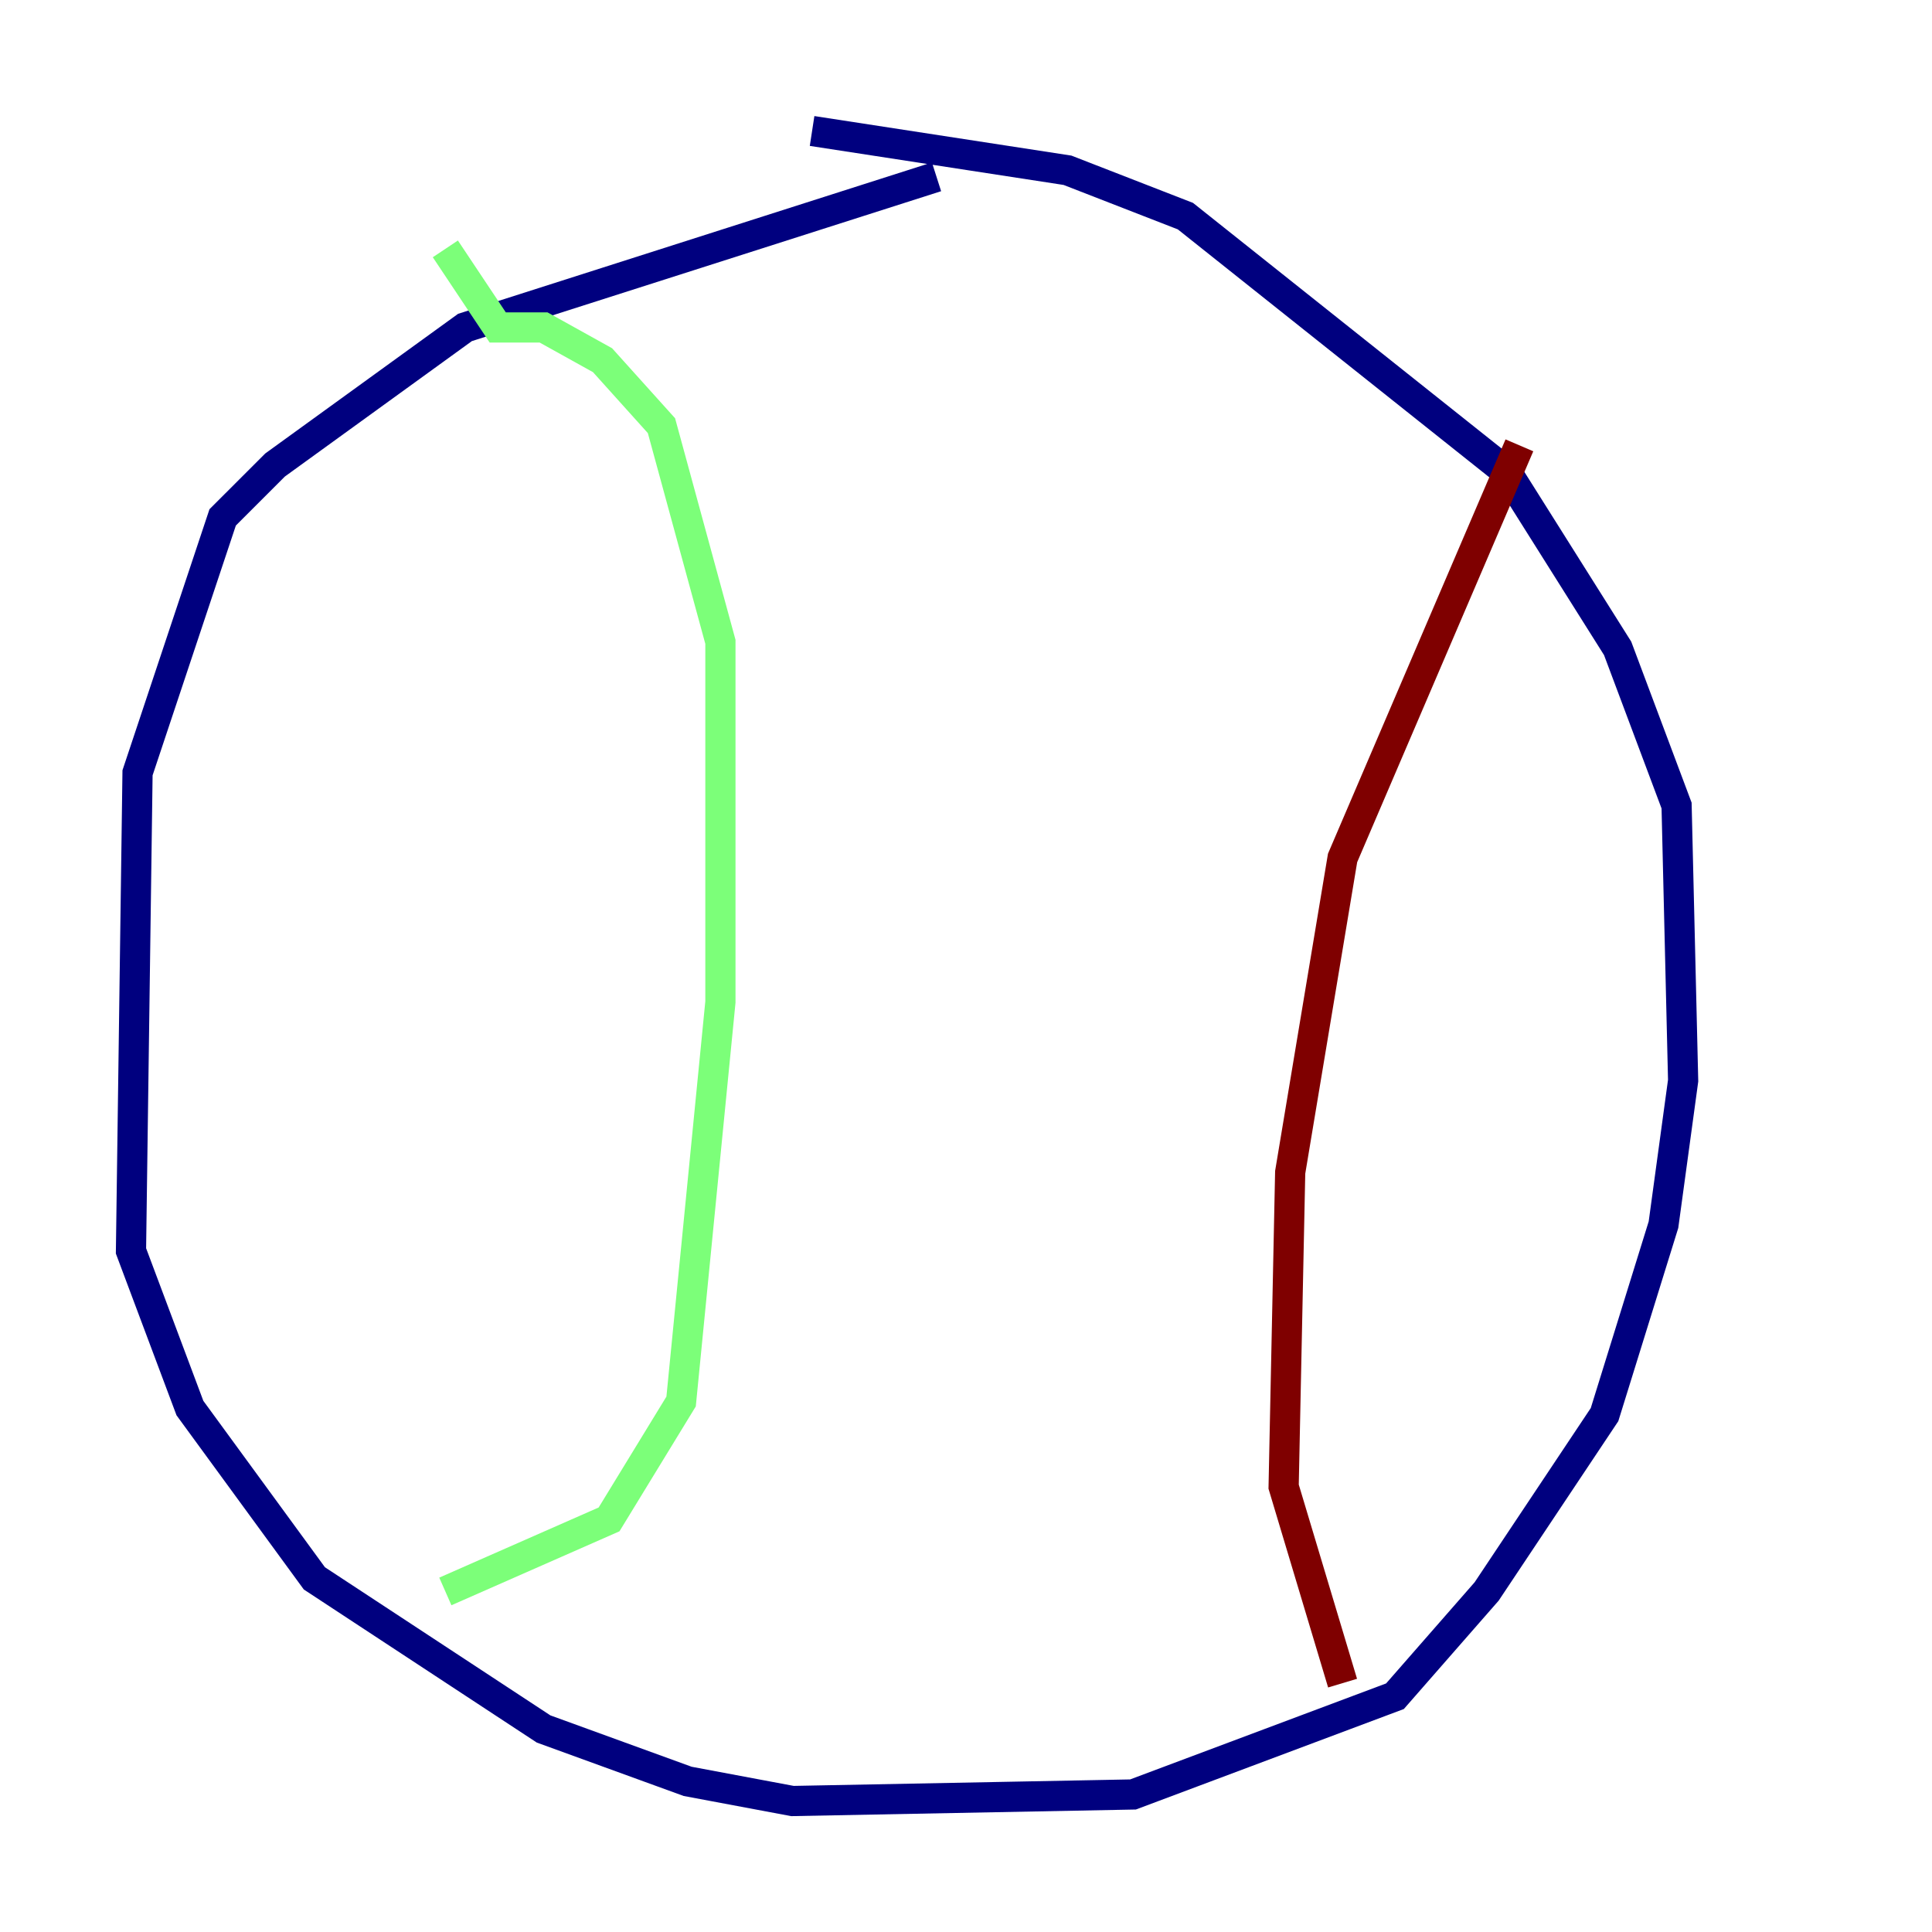 <?xml version="1.0" encoding="utf-8" ?>
<svg baseProfile="tiny" height="128" version="1.2" viewBox="0,0,128,128" width="128" xmlns="http://www.w3.org/2000/svg" xmlns:ev="http://www.w3.org/2001/xml-events" xmlns:xlink="http://www.w3.org/1999/xlink"><defs /><polyline fill="none" points="53.803,8.678 70.725,11.281 78.536,14.319 99.797,31.241 107.173,42.956 111.078,53.37 111.512,71.593 110.21,81.139 106.305,93.722 98.495,105.437 92.42,112.38 75.064,118.888 52.502,119.322 45.559,118.02 36.014,114.549 20.827,104.57 12.583,93.288 8.678,82.875 9.112,51.2 14.752,34.278 18.224,30.807 30.807,21.695 62.047,11.715" stroke="#00007f" stroke-width="2" /><polyline fill="none" points="29.505,16.488 32.976,21.695 36.014,21.695 39.919,23.864 43.824,28.203 47.729,42.522 47.729,66.386 45.125,92.854 40.352,100.664 29.505,105.437" stroke="#7cff79" stroke-width="2" /><polyline fill="none" points="100.664,29.505 88.949,56.841 85.478,77.668 85.044,98.495 88.949,111.512" stroke="#7f0000" stroke-width="2" /></svg>